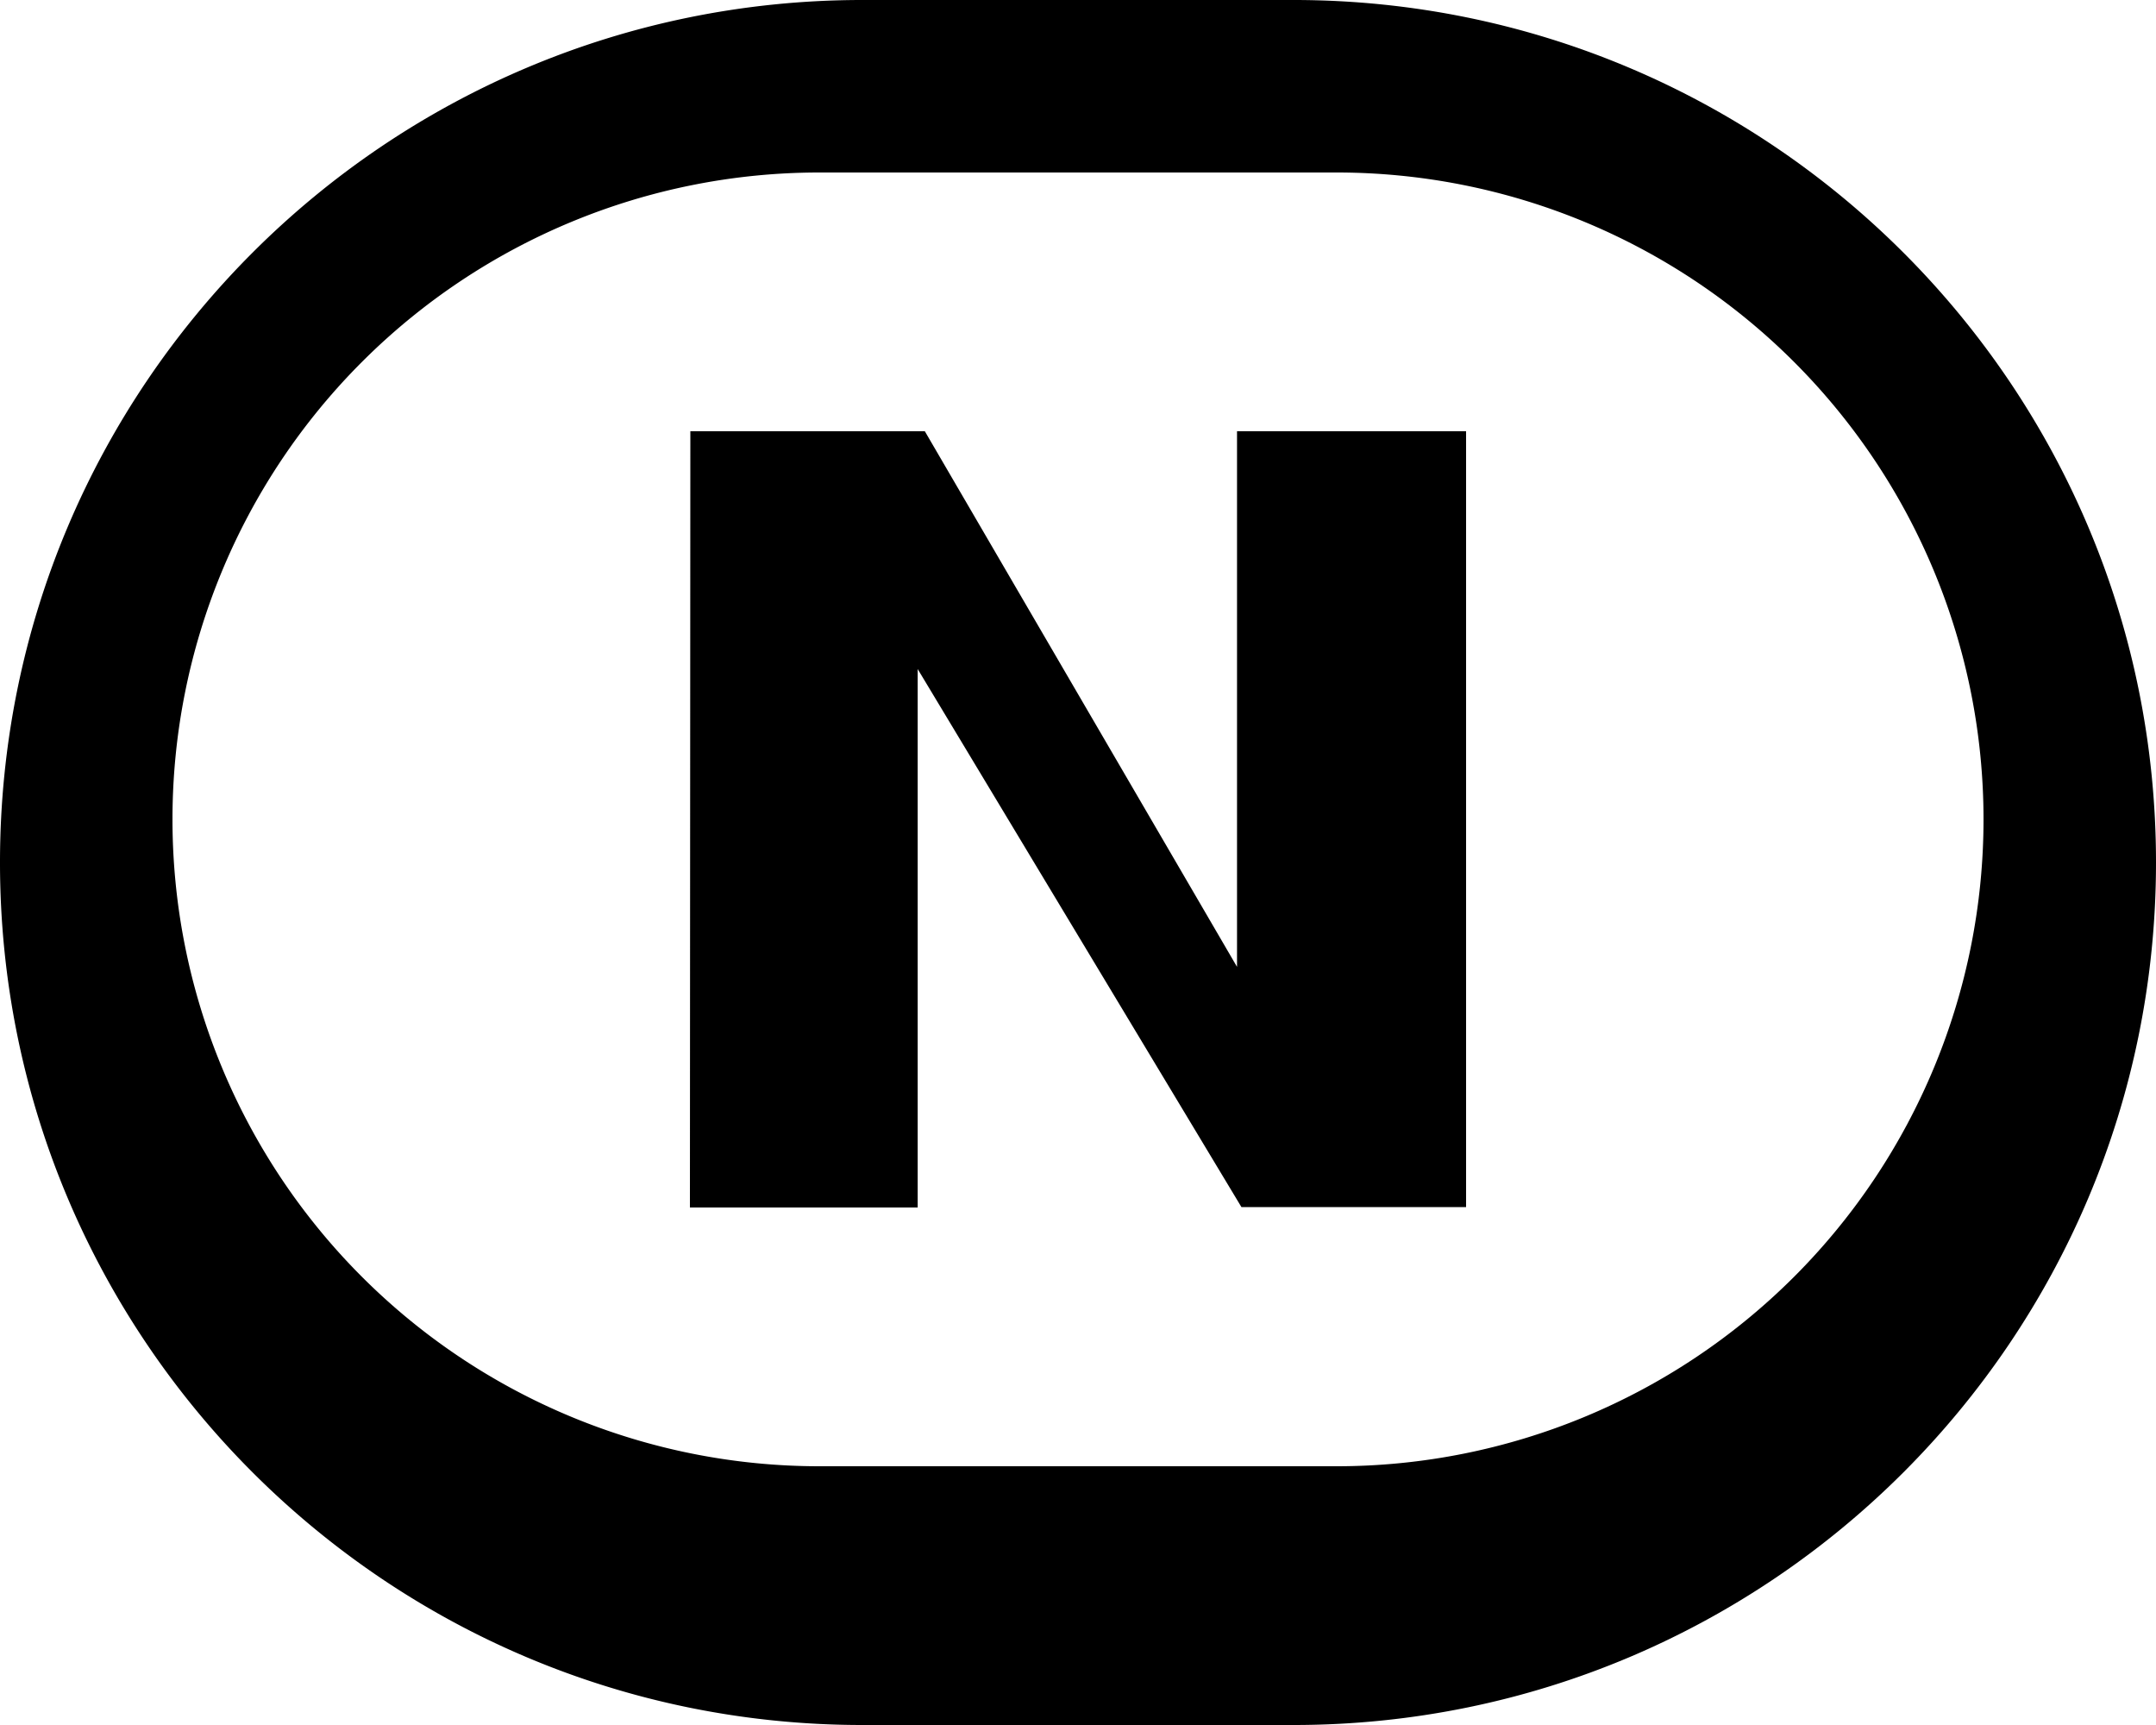 <svg class="SVGInline-svg game__availability-icon-svg nintendo-svg" xmlns="http://www.w3.org/2000/svg" width="25" height="20" viewBox="0 0 25 20"><path fill="#000" fill-rule="evenodd" d="M10 0h5c5.523 0 10 4.477 10 10s-4.477 10-10 10h-5C4.477 20 0 15.523 0 10S4.477 0 10 0zm-.5 2a7.5 7.5 0 000 15h6a7.5 7.5 0 000-15h-6zM8.005 5h2.719l3.62 6.21V5H17v8.995h-2.605l-3.754-6.238V14H8l.005-9z"></path></svg>